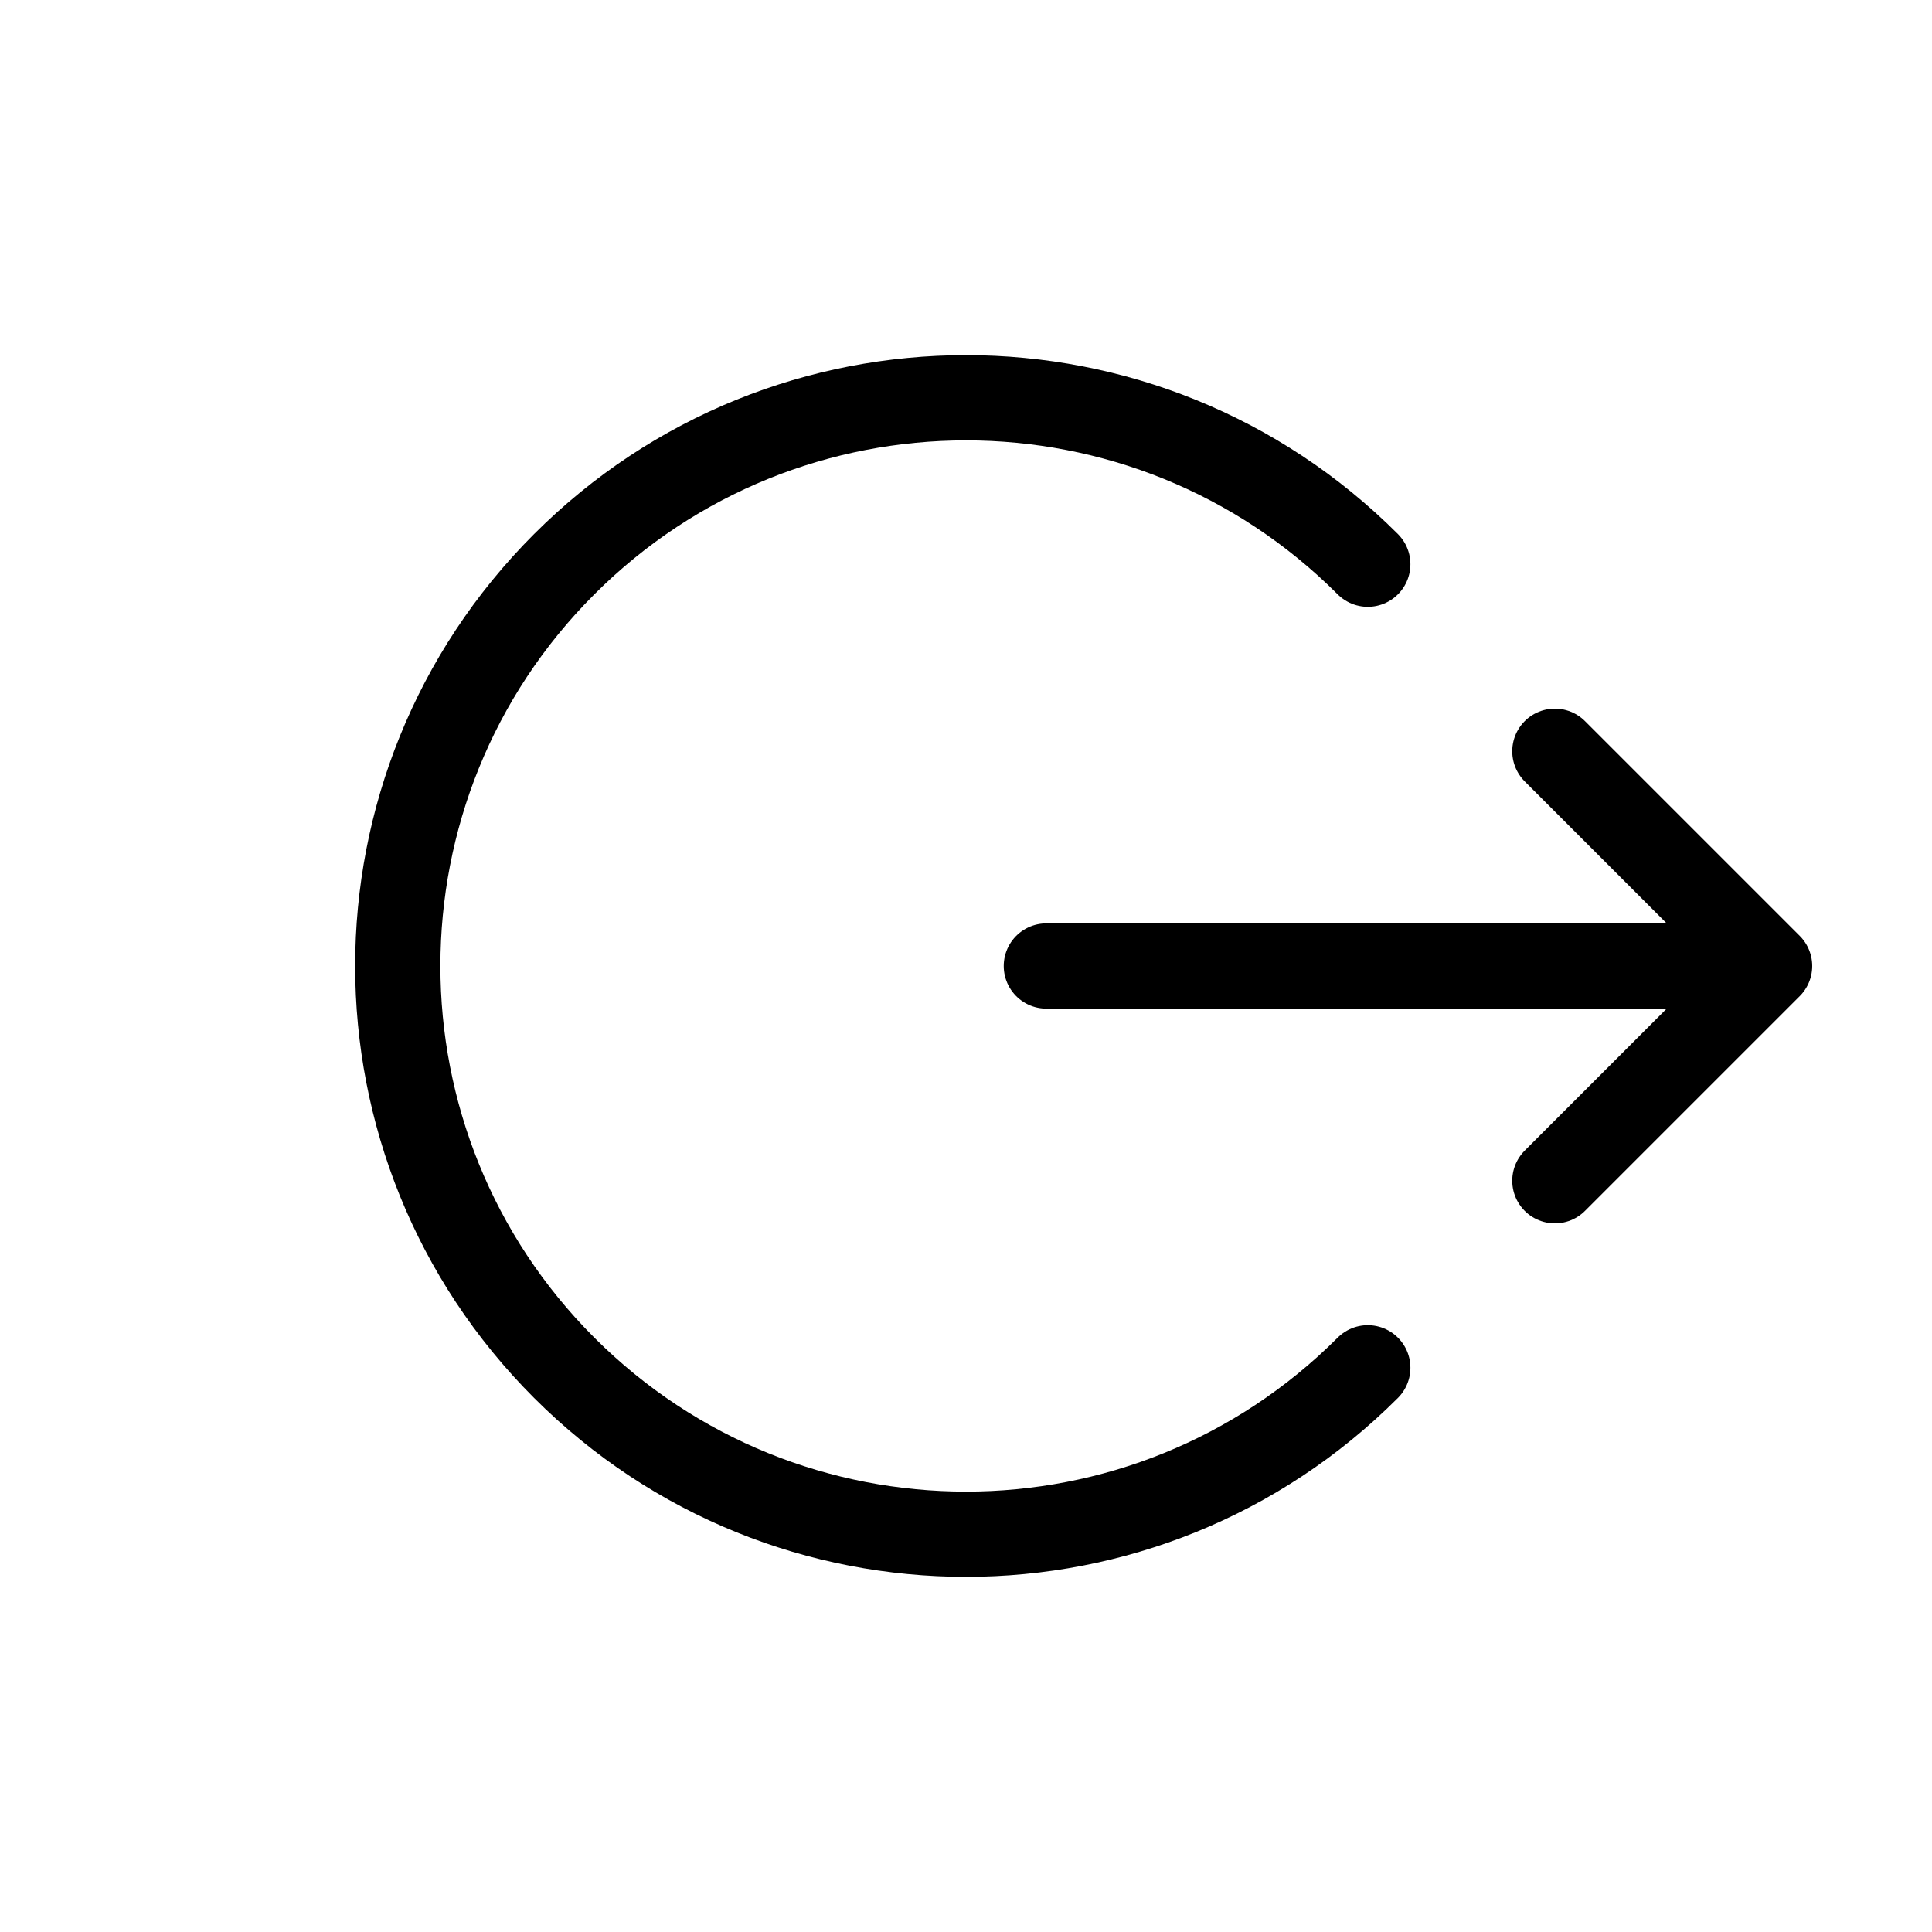 <svg width="34" height="34" viewBox="0 0 34 34" fill="none" xmlns="http://www.w3.org/2000/svg">
<g clip-path="url(#clip0_275_136)">
<path d="M18.414 17H31.142M31.142 17L27.363 13.221M31.142 17L27.363 20.779" stroke="black" stroke-width="1.5" stroke-linecap="round" stroke-linejoin="round"/>
<path d="M24.071 9.929C20.166 6.024 13.834 6.024 9.929 9.929C6.024 13.834 6.024 20.166 9.929 24.071C13.834 27.976 20.166 27.976 24.071 24.071" stroke="black" stroke-width="1.5" stroke-linecap="round"/>
</g>
<defs>
<clipPath id="clip0_275_136">
<rect width="24" height="24" fill="white" transform="translate(17 0.029) rotate(45)"/>
</clipPath>
</defs>
</svg>

